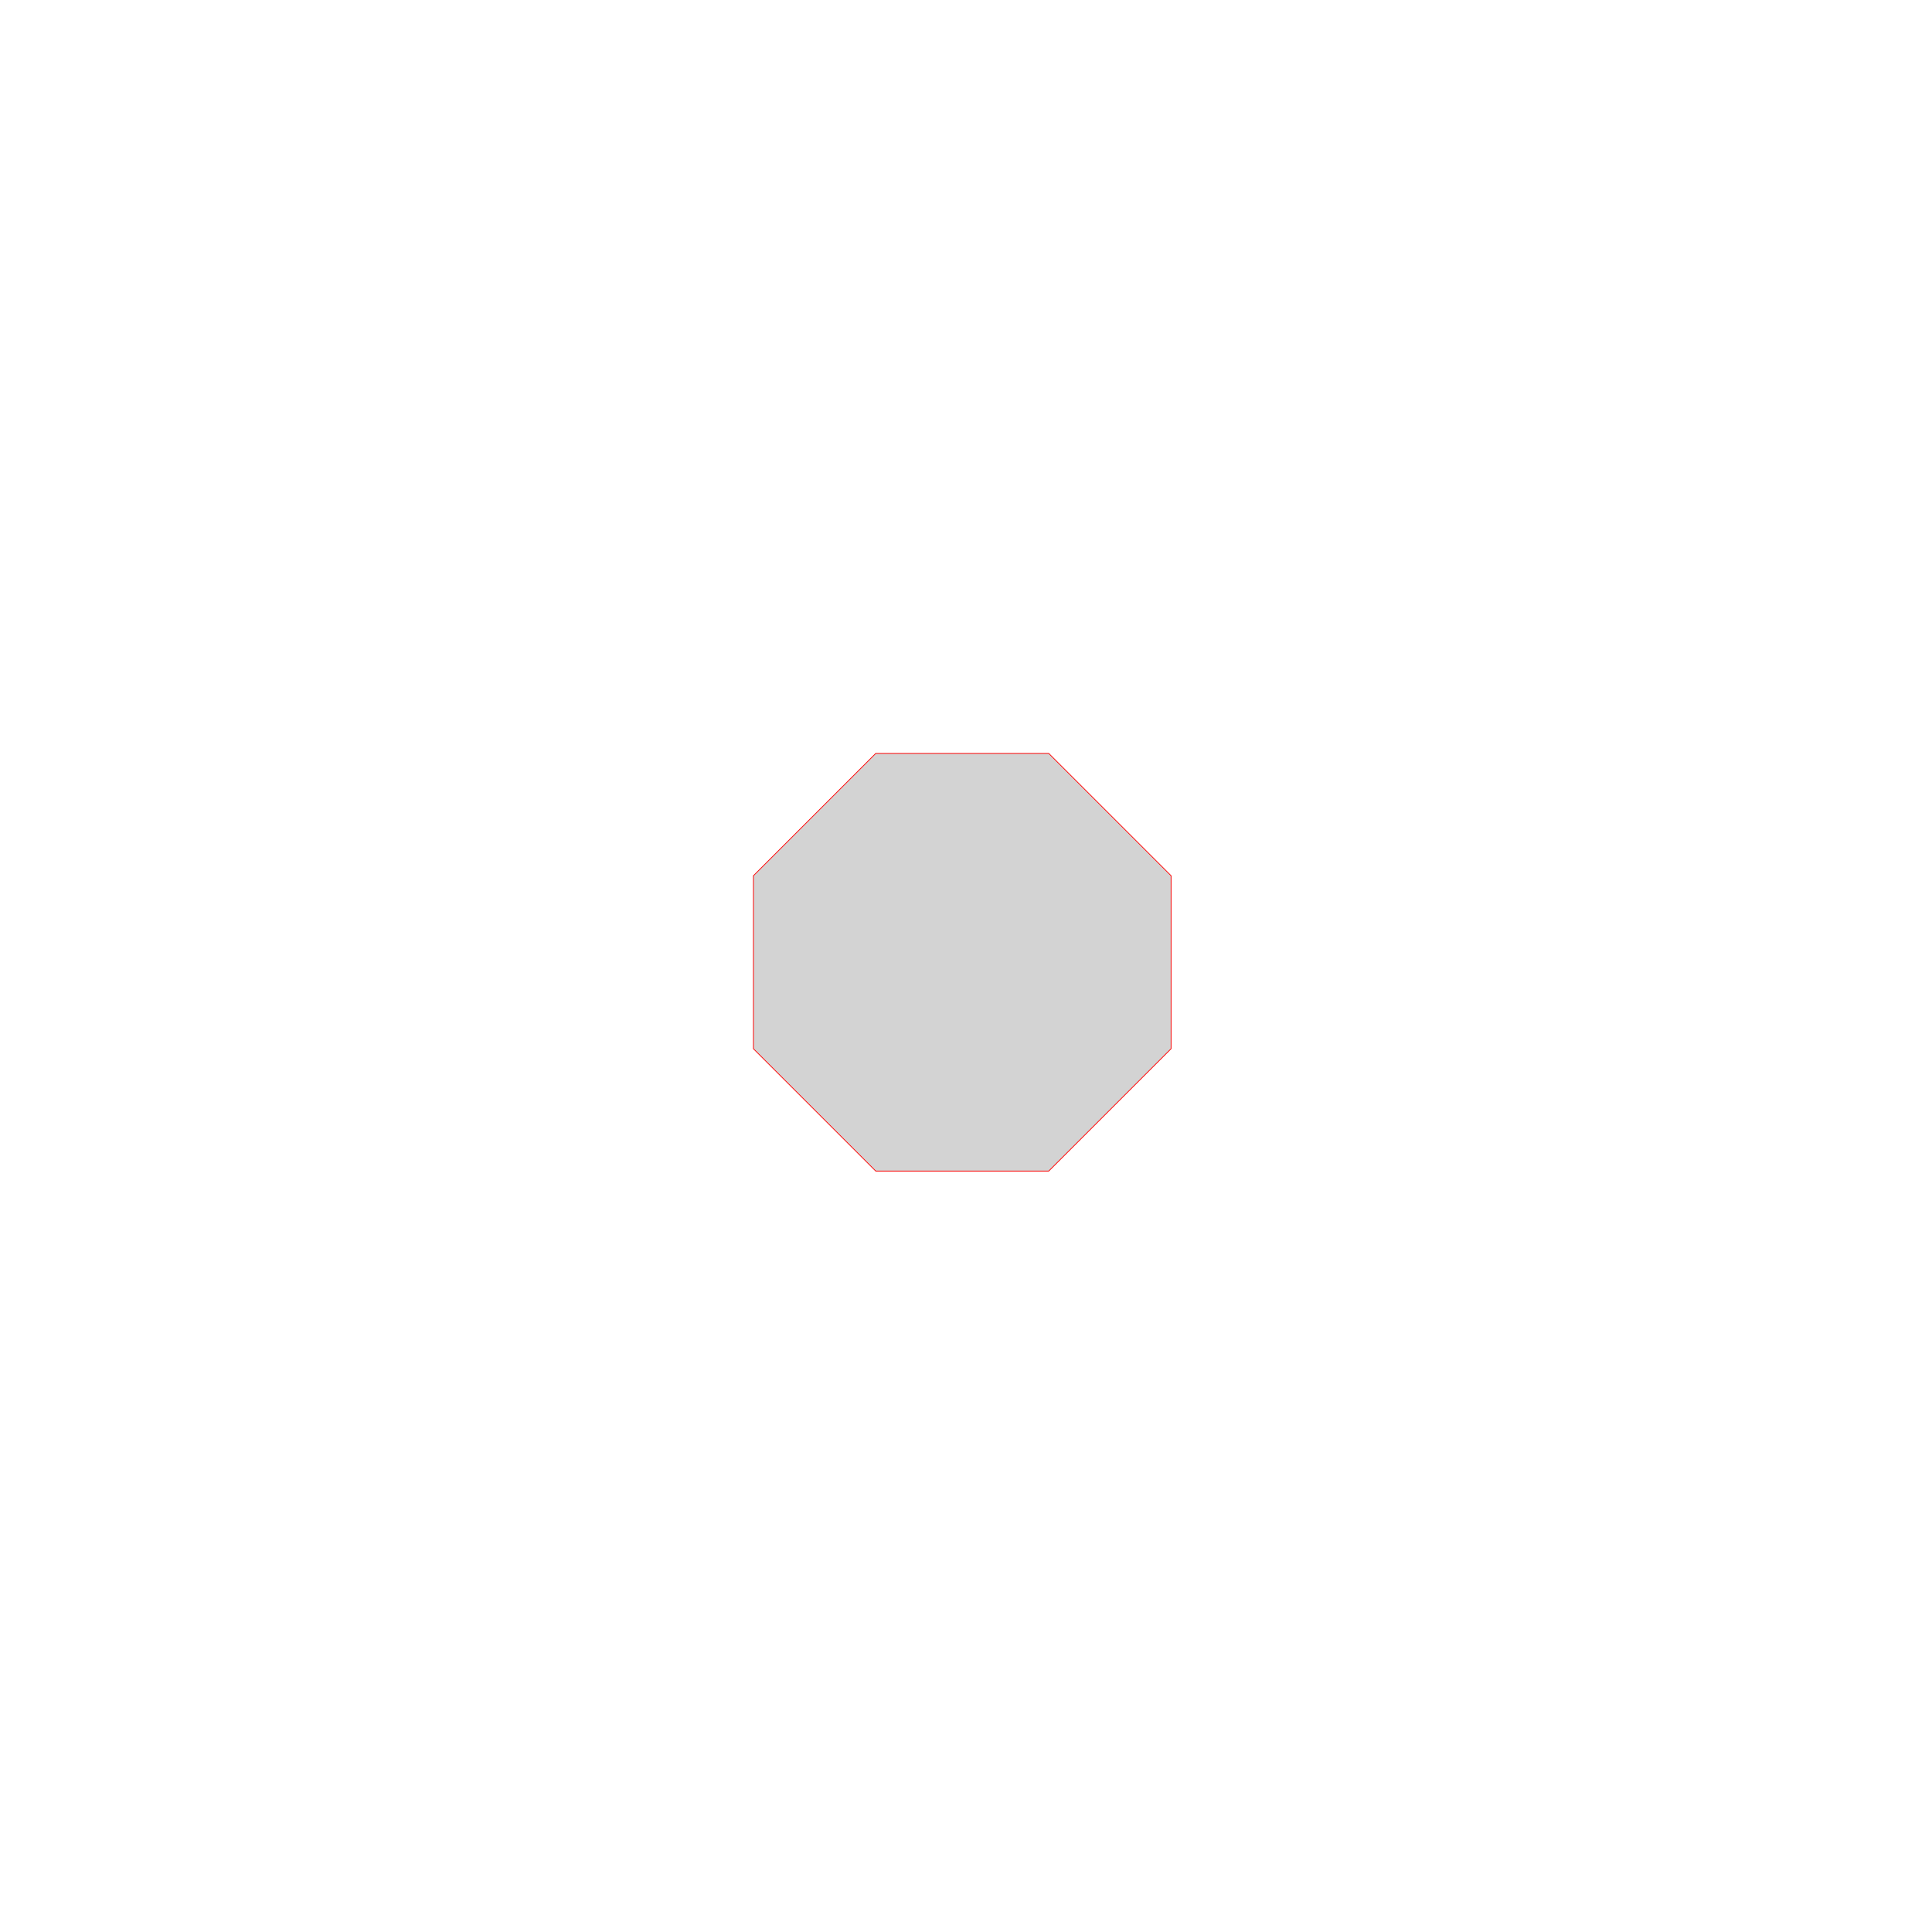 <!--

Built on 2024-03-28T23:31:47.758Z



## Param string


## Generated From
n/a

-->

<svg version="1.1" xmlns="http://www.w3.org/2000/svg" xmlns:xlink="http://www.w3.org/1999/xlink" width="12.772in" height="12.772in" viewBox="-6.386 -6.386 12.822 12.822"><g fill="none" fill-rule="none" stroke="none" stroke-width="none" stroke-linecap="butt" stroke-linejoin="miter" stroke-miterlimit="10" stroke-dasharray="" stroke-dashoffset="0" font-family="none" font-weight="none" font-size="none" text-anchor="none" style="mix-blend-mode: normal"><path d="M-6.386,2.645v-5.29l3.741,-3.741l5.29,0l3.741,3.741v5.29l-3.741,3.741h-5.29z" fill="none" fill-rule="nonzero" stroke="none" stroke-width="1"></path><path d="" fill="none" fill-rule="nonzero" stroke="none" stroke-width="1"></path><path d="M-0.574,1.386l-0.812,-0.812v-1.148l0.812,-0.812l1.148,0l0.812,0.812l0,1.148l-0.812,0.812z" fill="#d3d3d3" fill-rule="evenodd" stroke="#ff0000" stroke-width="0.005"></path></g></svg>